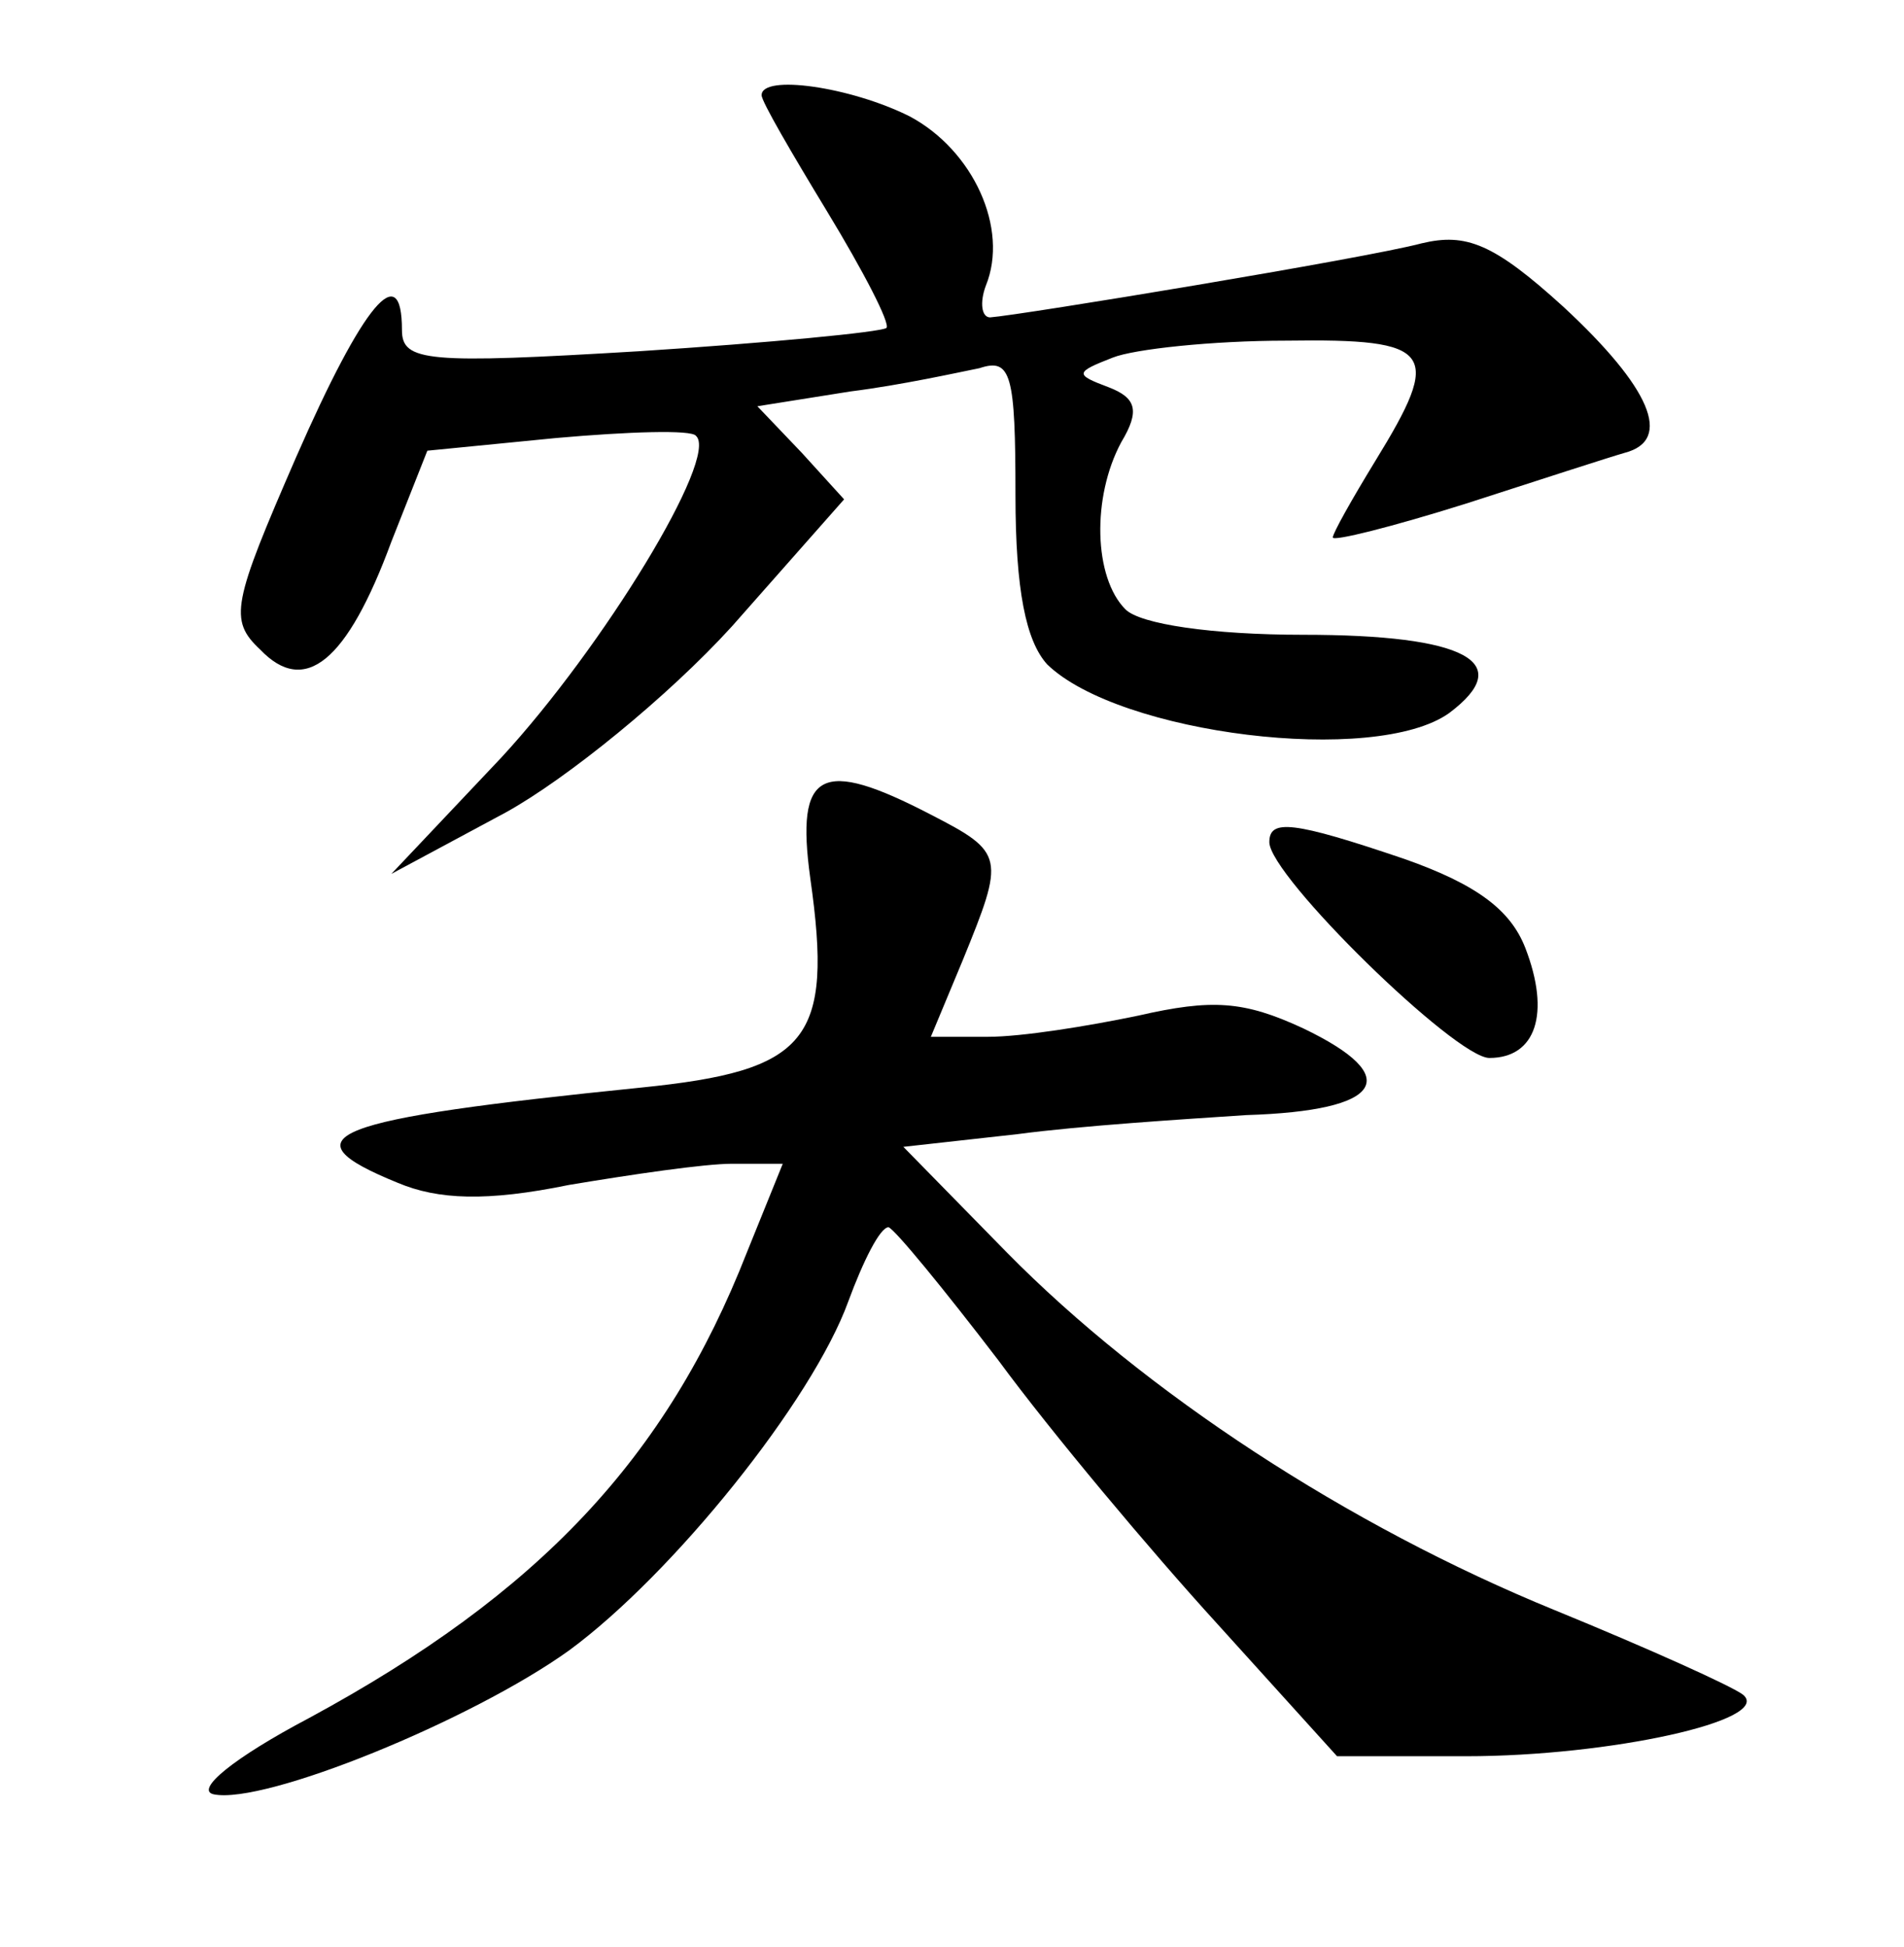 <?xml version="1.0" standalone="no"?>
<!DOCTYPE svg PUBLIC "-//W3C//DTD SVG 20010904//EN"
 "http://www.w3.org/TR/2001/REC-SVG-20010904/DTD/svg10.dtd">
<svg version="1.0" xmlns="http://www.w3.org/2000/svg"
 width="90pt" height="92pt" viewBox="0 0 90 92"
 preserveAspectRatio="xMidYMid meet">
<g transform="translate(0,92) scale(0.1,-0.1)"
fill="#000000" stroke="none">
<path d="M360 875 c0 -3 14 -27 31 -55 17 -28 30 -53 28 -55 -3 -2 -55 -7
-117 -11 -100 -6 -112 -5 -112 10 0 34 -18 13 -50 -60 -30 -69 -32 -77 -17
-91 21 -22 41 -6 62 51 l17 43 61 6 c34 3 64 4 66 1 11 -10 -44 -100 -92 -152
l-52 -55 54 29 c29 16 77 55 107 88 l53 60 -20 22 -21 22 44 7 c24 3 51 9 61
11 15 5 17 -3 17 -60 0 -45 5 -69 15 -80 34 -33 155 -48 190 -23 32 24 8 37
-69 37 -43 0 -77 5 -84 12 -15 15 -16 53 -2 79 9 15 7 21 -6 26 -16 6 -16 7 2
14 10 4 47 8 82 8 70 1 74 -5 42 -57 -11 -18 -20 -34 -20 -36 0 -2 28 5 63 16
34 11 68 22 75 24 23 6 12 31 -29 69 -33 30 -46 35 -67 30 -26 -7 -190 -34
-204 -35 -4 0 -5 7 -2 15 11 27 -6 64 -36 80 -28 14 -70 20 -70 10z"/>
<path d="M383 505 c11 -77 -1 -91 -80 -99 -148 -15 -169 -23 -115 -45 19 -8
42 -9 81 -1 30 5 64 10 77 10 l24 0 -17 -42 c-38 -97 -98 -161 -207 -220 -36
-19 -54 -34 -45 -36 24 -5 122 35 168 68 49 36 115 118 132 165 7 19 15 35 19
35 3 -1 26 -29 52 -63 25 -34 72 -90 103 -124 l57 -63 61 0 c68 0 145 17 131
29 -5 4 -45 22 -89 40 -98 40 -194 103 -259 169 l-49 50 54 6 c30 4 78 7 108
9 65 2 75 18 27 41 -28 13 -43 14 -78 6 -24 -5 -55 -10 -71 -10 l-27 0 15 36
c20 49 20 51 -15 69 -52 27 -64 21 -57 -30z"/>
<path d="M600 522 c0 -16 88 -102 104 -102 22 0 29 21 17 52 -7 18 -23 30 -57
42 -53 18 -64 19 -64 8z"/>
</g>
</svg>
